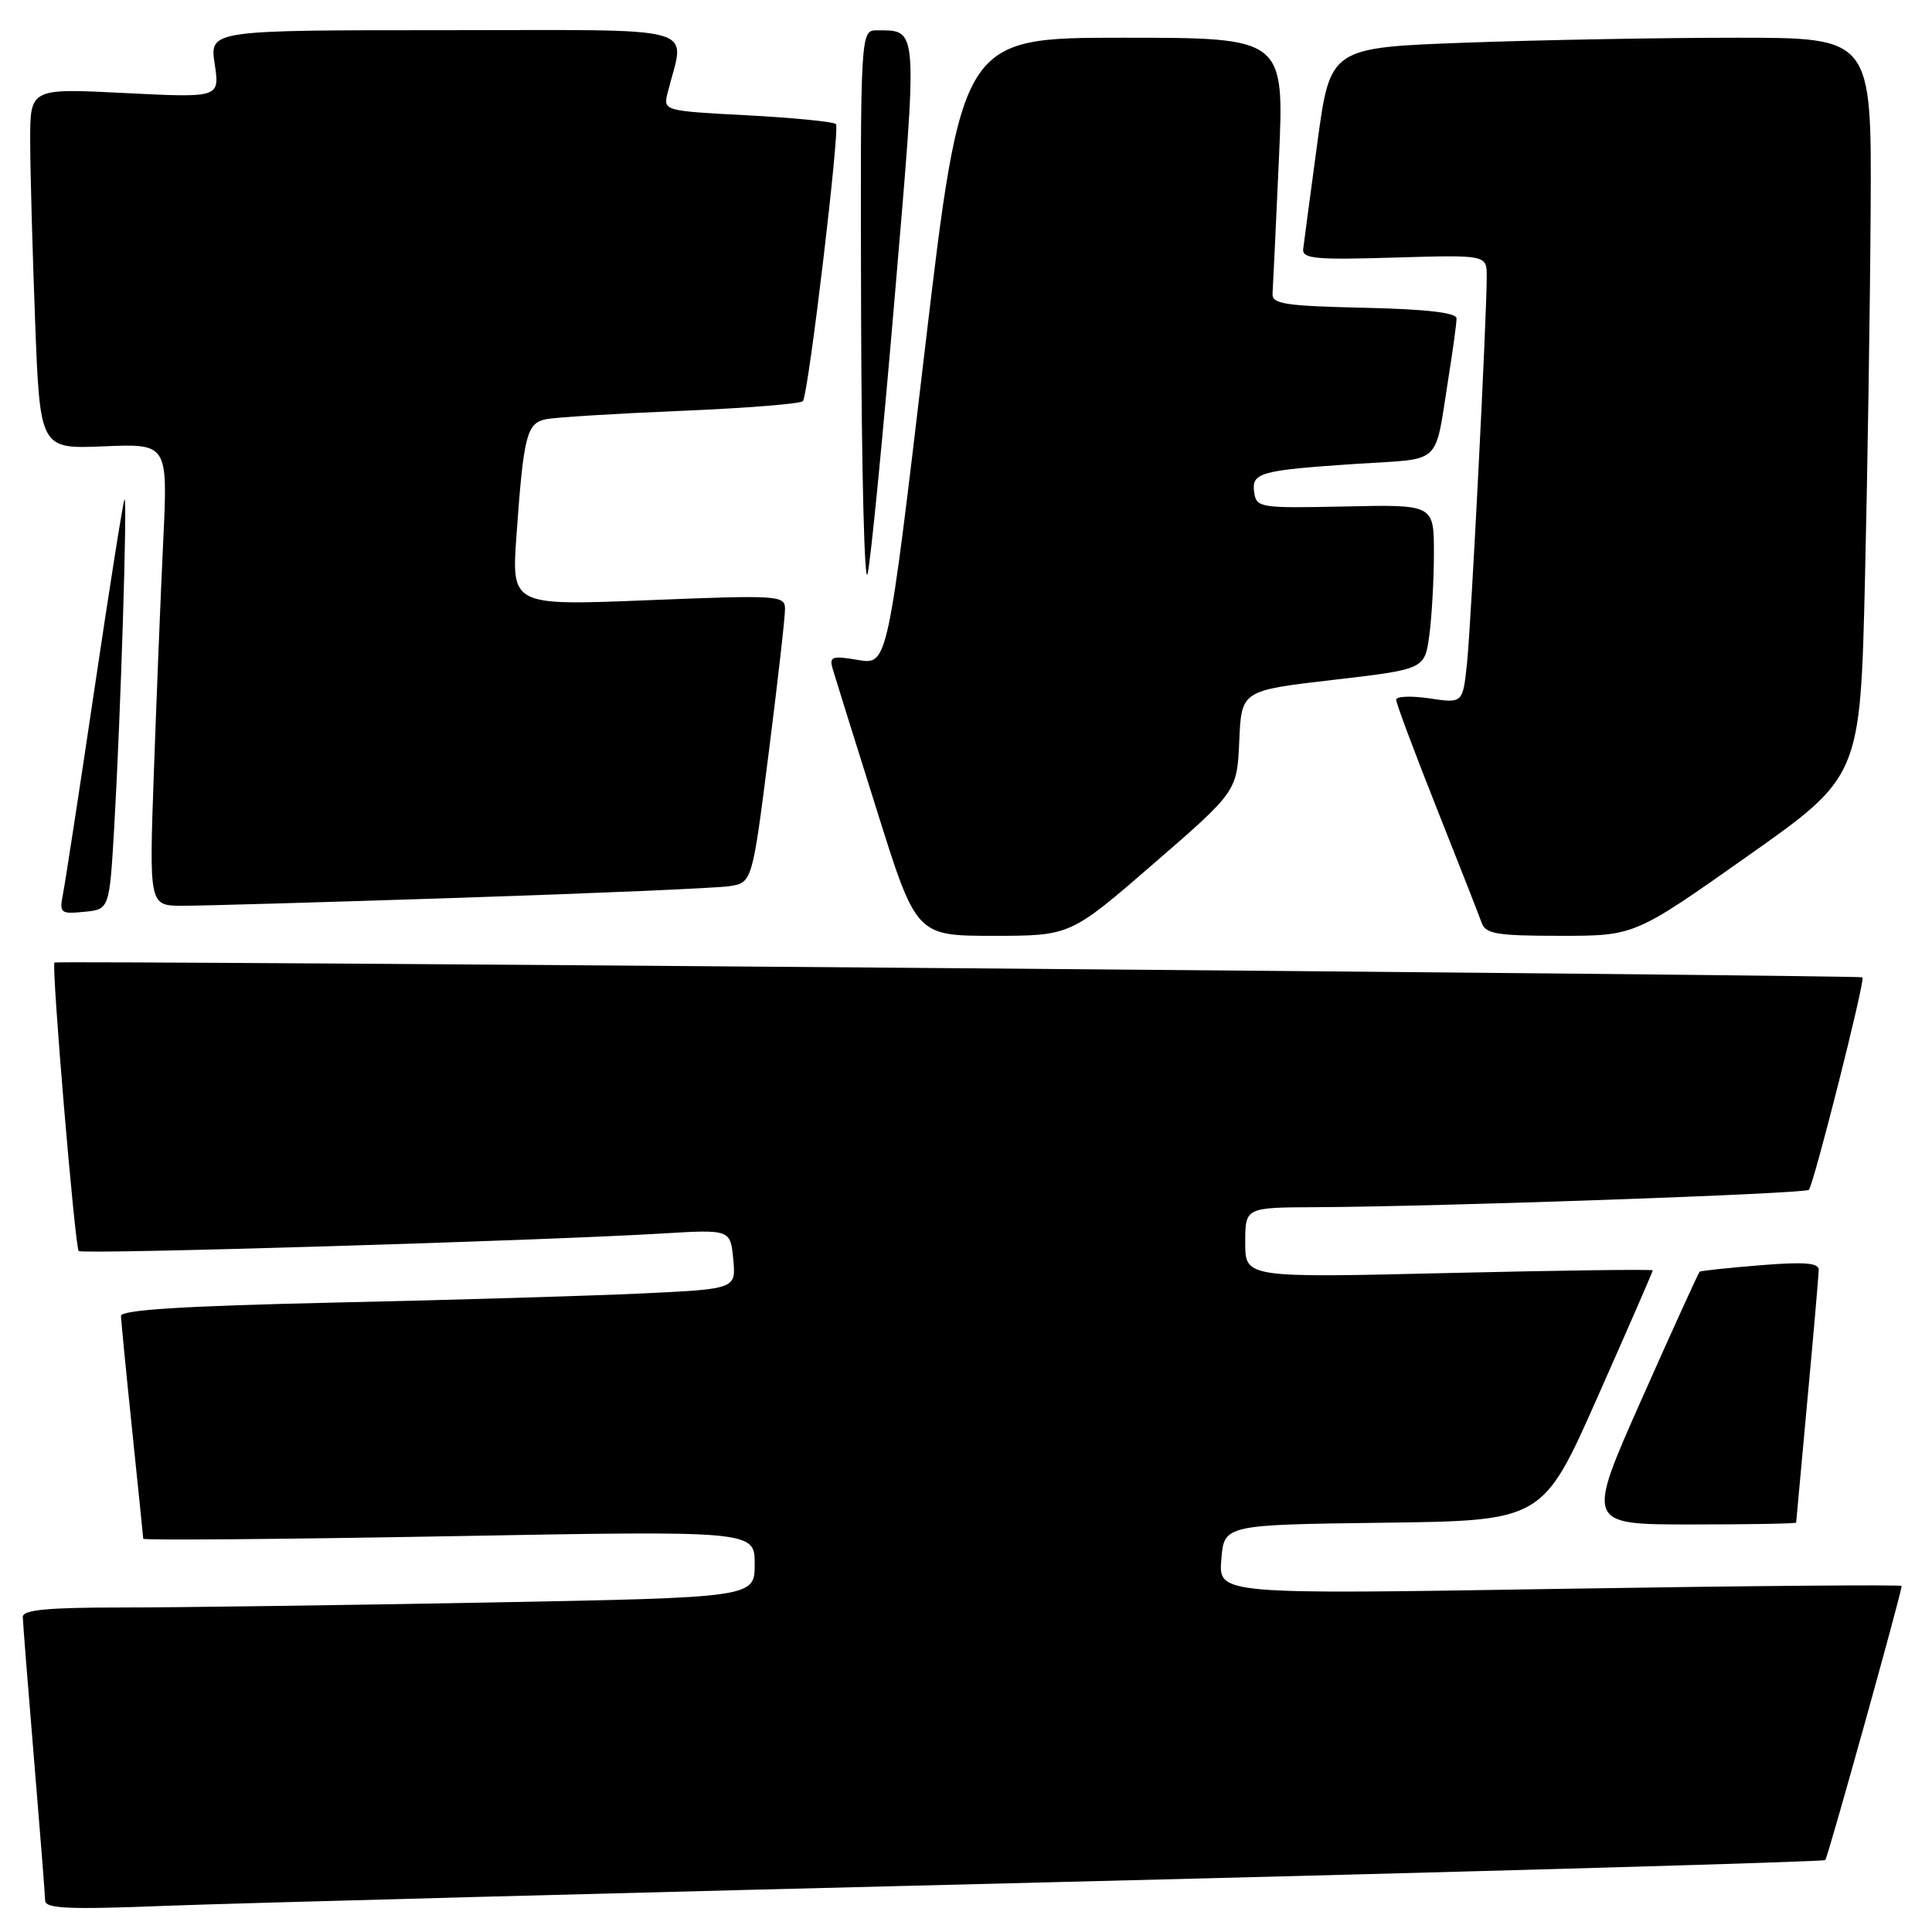 <?xml version="1.0" encoding="UTF-8" standalone="no"?>
<!DOCTYPE svg PUBLIC "-//W3C//DTD SVG 1.1//EN" "http://www.w3.org/Graphics/SVG/1.1/DTD/svg11.dtd" >
<svg xmlns="http://www.w3.org/2000/svg" xmlns:xlink="http://www.w3.org/1999/xlink" version="1.1" viewBox="0 0 256 256">
 <g >
 <path fill="currentColor"
d=" M 139.48 249.40 C 195.57 248.01 241.64 246.69 241.86 246.47 C 242.19 246.14 251.92 211.23 251.98 210.15 C 251.99 209.96 231.63 210.13 206.73 210.53 C 161.46 211.27 161.46 211.27 161.83 206.65 C 162.20 202.04 162.20 202.04 183.31 201.77 C 204.43 201.50 204.43 201.50 211.71 185.06 C 215.72 176.02 219.00 168.49 219.00 168.33 C 219.00 168.17 206.85 168.33 192.00 168.68 C 165.00 169.32 165.00 169.32 165.00 164.66 C 165.00 160.00 165.00 160.00 174.25 159.96 C 190.69 159.89 239.15 158.18 239.68 157.66 C 240.32 157.01 247.19 129.84 246.79 129.50 C 246.45 129.20 7.64 127.24 7.22 127.54 C 6.78 127.84 9.93 165.26 10.43 165.77 C 10.90 166.24 71.91 164.40 87.64 163.45 C 96.78 162.90 96.78 162.90 97.16 166.85 C 97.53 170.80 97.53 170.80 85.02 171.39 C 78.13 171.71 59.79 172.26 44.25 172.60 C 24.24 173.05 16.01 173.57 16.03 174.37 C 16.05 174.99 16.71 181.80 17.51 189.50 C 18.31 197.20 18.97 203.68 18.98 203.89 C 18.99 204.11 37.23 203.96 59.50 203.56 C 100.00 202.82 100.00 202.82 100.00 207.25 C 100.00 211.68 100.00 211.68 64.75 212.34 C 45.36 212.70 23.54 213.00 16.25 213.00 C 6.31 213.00 3.01 213.31 3.02 214.25 C 3.03 214.94 3.70 223.38 4.50 233.00 C 5.30 242.62 5.97 251.10 5.98 251.83 C 6.00 252.90 9.02 253.04 21.75 252.54 C 30.41 252.20 83.39 250.79 139.48 249.40 Z  M 238.00 201.75 C 238.01 201.61 238.68 194.30 239.49 185.50 C 240.31 176.70 240.98 168.94 240.99 168.26 C 241.00 167.33 239.08 167.18 233.25 167.65 C 228.99 168.00 225.37 168.38 225.21 168.51 C 225.06 168.64 221.60 176.22 217.54 185.37 C 210.16 202.00 210.16 202.00 224.08 202.00 C 231.74 202.00 238.00 201.89 238.00 201.75 Z  M 152.87 114.43 C 163.91 104.86 163.91 104.86 164.21 98.18 C 164.50 91.50 164.50 91.50 176.64 90.09 C 188.77 88.68 188.77 88.68 189.39 84.20 C 189.72 81.74 190.00 76.83 190.00 73.29 C 190.00 66.85 190.00 66.85 178.25 67.11 C 166.99 67.35 166.49 67.28 166.19 65.27 C 165.80 62.62 166.89 62.32 179.76 61.46 C 191.33 60.70 190.03 61.93 191.95 49.92 C 192.53 46.30 193.00 42.82 193.00 42.20 C 193.00 41.43 189.07 40.97 180.75 40.78 C 170.21 40.54 168.52 40.28 168.62 38.89 C 168.68 38.00 169.06 30.01 169.46 21.14 C 170.19 5.00 170.19 5.00 148.81 5.00 C 127.43 5.00 127.43 5.00 122.52 46.56 C 117.61 88.11 117.61 88.11 113.71 87.45 C 110.22 86.86 109.86 86.99 110.34 88.65 C 110.64 89.67 113.25 98.04 116.15 107.25 C 121.40 124.00 121.40 124.00 131.62 124.00 C 141.83 124.00 141.83 124.00 152.87 114.43 Z  M 231.55 113.45 C 246.50 102.90 246.50 102.90 247.12 76.70 C 247.46 62.29 247.80 40.26 247.87 27.75 C 248.00 5.00 248.00 5.00 230.16 5.00 C 220.35 5.00 204.21 5.29 194.29 5.65 C 176.26 6.31 176.26 6.31 174.56 18.90 C 173.62 25.83 172.78 32.17 172.68 33.00 C 172.53 34.28 174.31 34.45 184.75 34.13 C 197.00 33.77 197.00 33.77 197.00 36.63 C 197.00 42.11 194.94 82.53 194.39 87.85 C 193.83 93.20 193.83 93.20 189.42 92.54 C 186.99 92.18 185.00 92.26 185.00 92.72 C 185.00 93.19 187.41 99.63 190.35 107.04 C 193.29 114.44 195.98 121.29 196.32 122.25 C 196.85 123.76 198.31 124.00 206.77 124.00 C 216.60 124.00 216.60 124.00 231.55 113.45 Z  M 15.14 109.50 C 15.98 95.06 16.90 65.76 16.50 66.17 C 16.33 66.35 14.56 77.53 12.56 91.00 C 10.56 104.47 8.67 116.77 8.37 118.32 C 7.84 121.01 7.97 121.13 11.16 120.82 C 14.50 120.50 14.50 120.50 15.14 109.50 Z  M 61.00 118.96 C 78.88 118.37 94.89 117.68 96.59 117.43 C 99.67 116.97 99.67 116.97 101.86 99.74 C 103.06 90.26 104.04 81.67 104.02 80.65 C 104.00 78.89 103.10 78.84 85.88 79.53 C 67.77 80.26 67.77 80.26 68.44 70.88 C 69.38 57.70 69.79 56.08 72.33 55.55 C 73.52 55.30 81.59 54.80 90.26 54.44 C 98.92 54.08 106.19 53.50 106.40 53.14 C 107.17 51.87 111.32 16.99 110.77 16.44 C 110.46 16.13 105.18 15.61 99.03 15.28 C 87.86 14.69 87.86 14.69 88.48 12.23 C 90.75 3.16 93.76 4.00 59.01 4.00 C 27.77 4.00 27.77 4.00 28.45 8.48 C 29.12 12.96 29.12 12.96 16.56 12.33 C 4.00 11.69 4.00 11.69 4.00 18.60 C 4.00 22.39 4.30 33.15 4.65 42.50 C 5.30 59.50 5.30 59.50 13.77 59.14 C 22.24 58.79 22.24 58.79 21.63 71.64 C 21.29 78.71 20.74 92.49 20.39 102.25 C 19.76 120.00 19.76 120.00 24.13 120.02 C 26.53 120.03 43.12 119.55 61.00 118.96 Z  M 118.57 39.18 C 121.63 3.16 121.69 4.05 116.25 4.02 C 114.00 4.00 114.00 4.00 114.10 41.75 C 114.16 62.51 114.55 77.92 114.97 76.00 C 115.40 74.08 117.02 57.51 118.57 39.18 Z "/>
</g>
</svg>